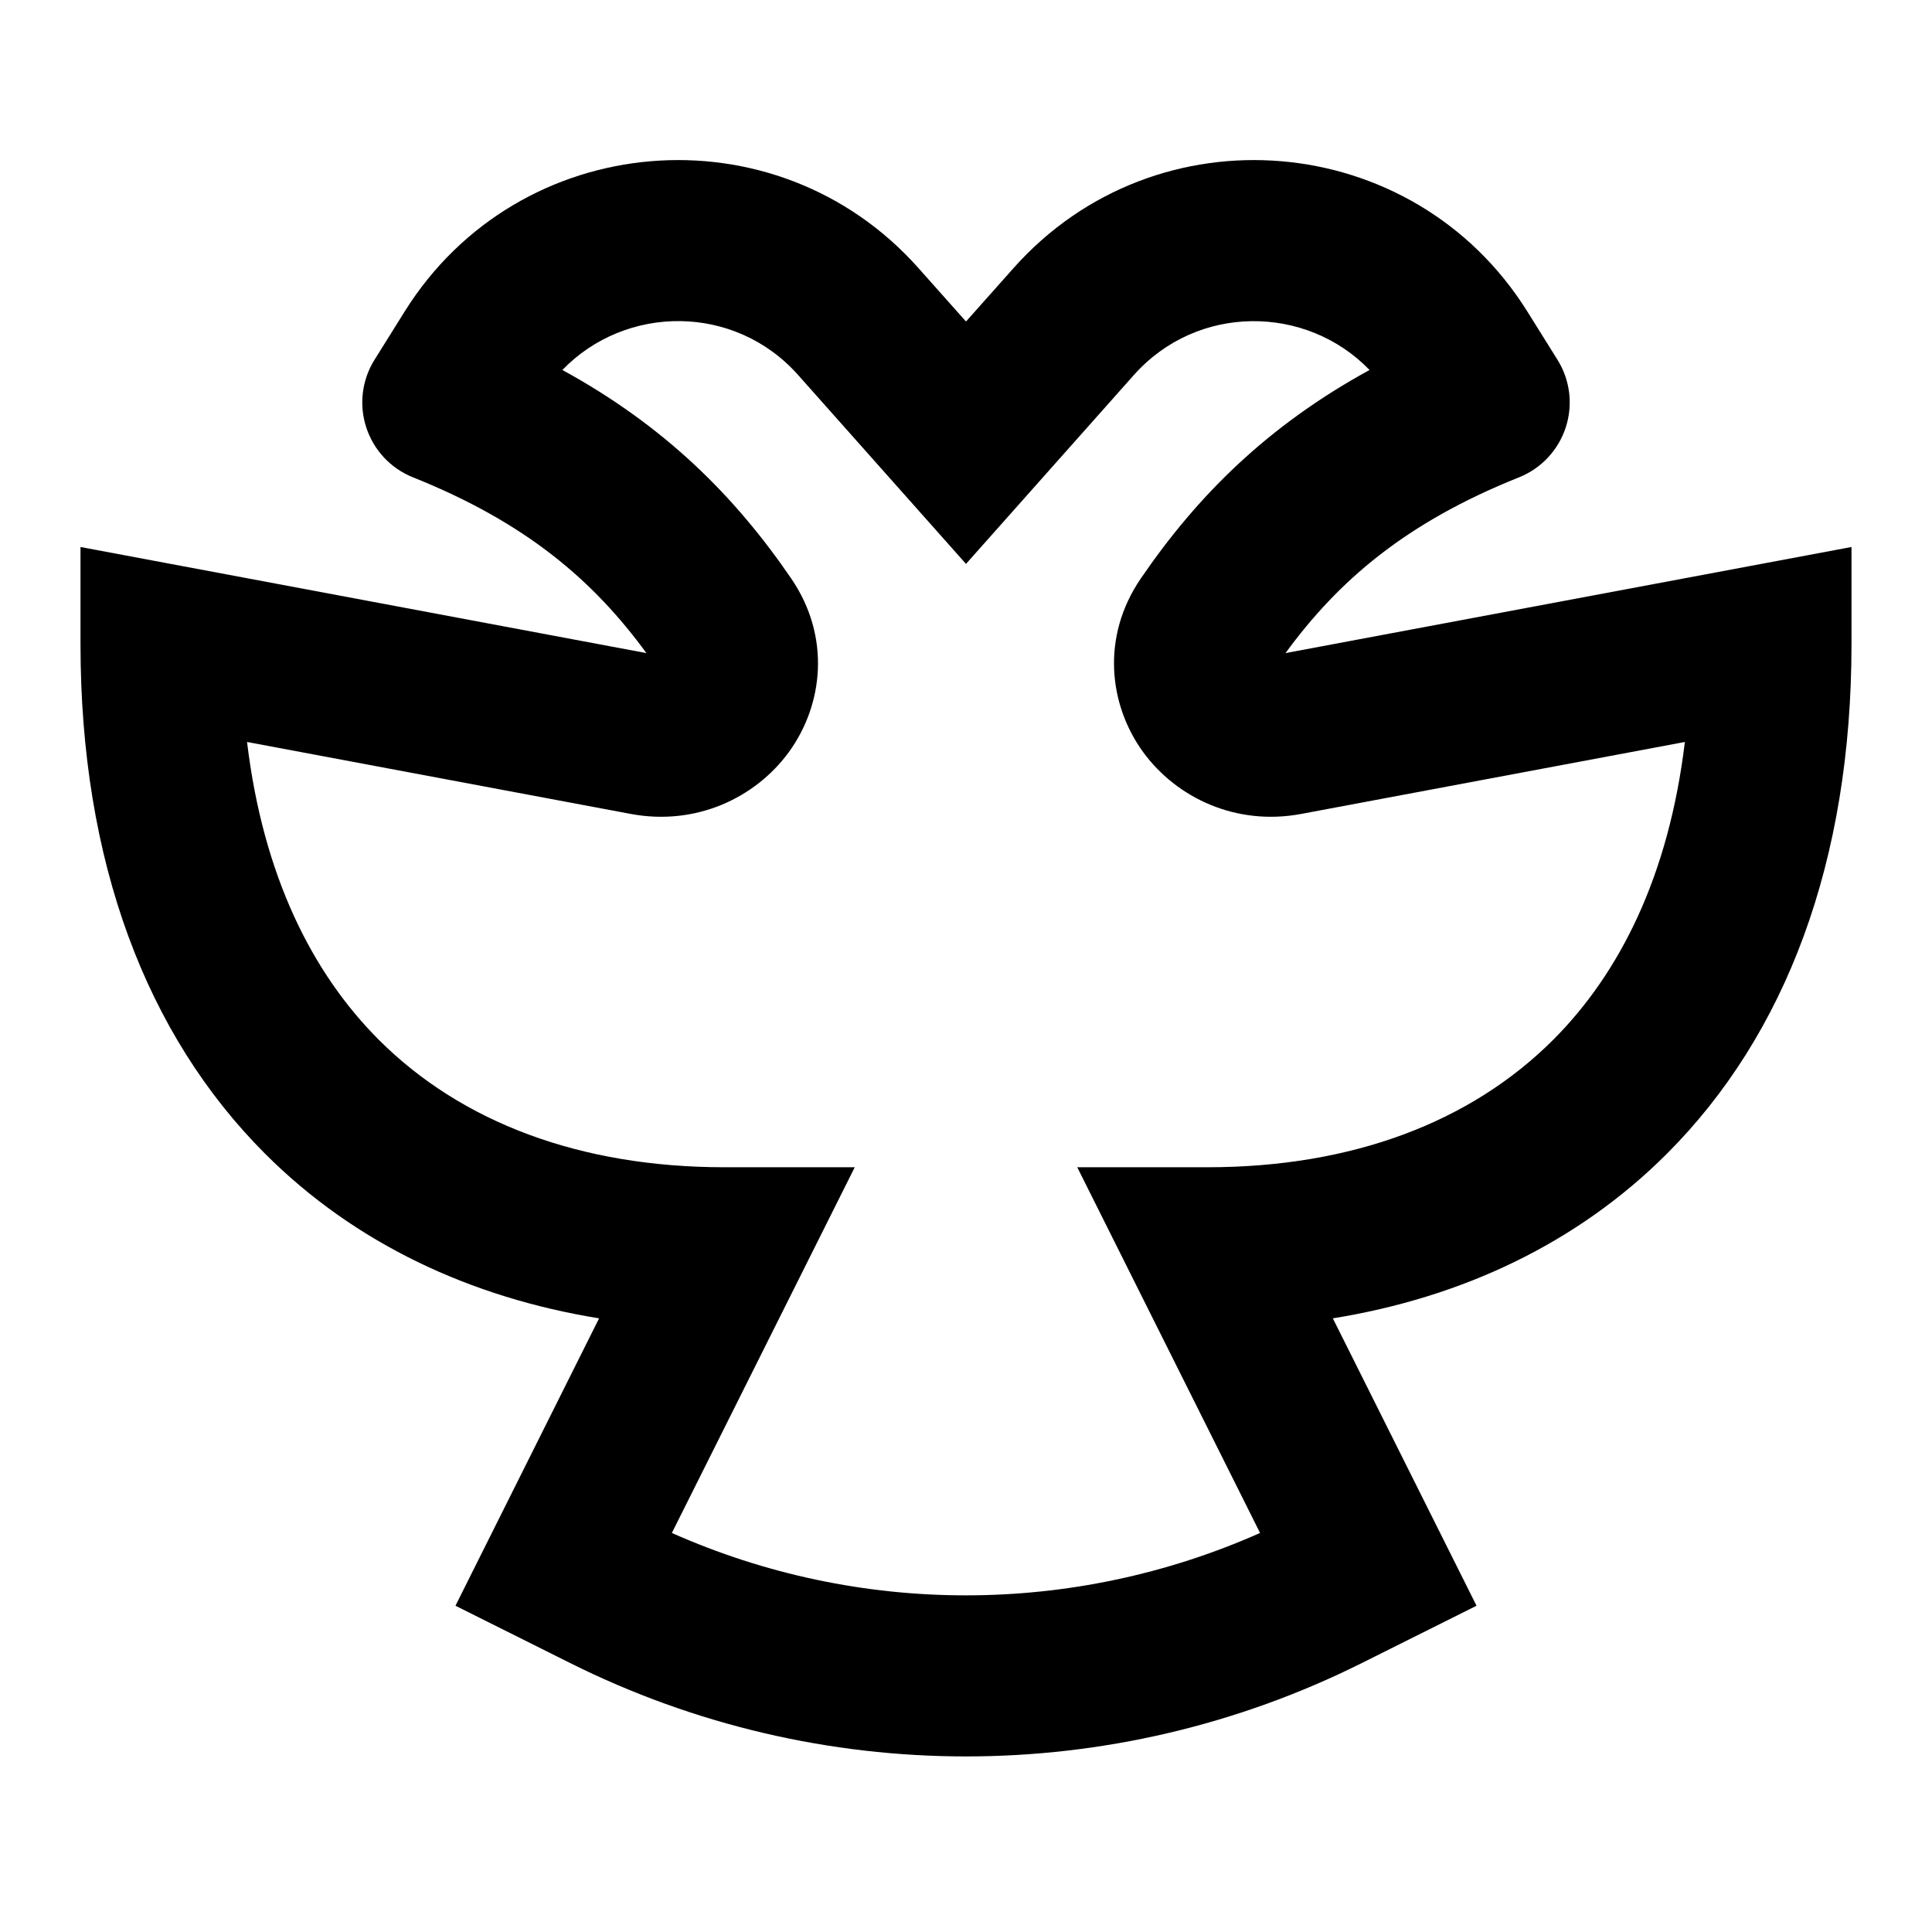 <svg xmlns="http://www.w3.org/2000/svg" width="24" height="24" viewBox="0 0 24 24" fill="none"><rect width="24" height="24" fill="none"/>
<path d="M5.028 3.868C6.443 1.605 9.637 1.336 11.41 3.331L12 3.994L12.59 3.331C14.363 1.336 17.557 1.605 18.972 3.868L19.348 4.47C19.505 4.721 19.542 5.029 19.45 5.31C19.358 5.592 19.146 5.819 18.871 5.929C17.46 6.493 16.626 7.214 15.969 8.113L23 6.795V8C23 10.703 22.184 12.854 20.707 14.332C19.587 15.452 18.15 16.12 16.557 16.377L18.342 19.947L16.919 20.658C13.822 22.206 10.178 22.206 7.081 20.658L5.658 19.947L7.442 16.377C5.849 16.119 4.412 15.451 3.293 14.332C1.816 12.854 1 10.703 1 8V6.795L8.03 8.113C7.373 7.214 6.539 6.493 5.129 5.929C4.854 5.819 4.642 5.592 4.55 5.31C4.458 5.029 4.495 4.721 4.652 4.47L5.028 3.868ZM17.013 4.596C16.227 3.783 14.875 3.771 14.085 4.659L12 7.005L9.915 4.659C9.125 3.77 7.772 3.782 6.986 4.596C8.254 5.29 9.126 6.158 9.829 7.187C10.323 7.91 10.227 8.754 9.8 9.342C9.382 9.915 8.641 10.262 7.836 10.111L3.069 9.217C3.268 10.875 3.876 12.087 4.707 12.918C5.733 13.943 7.208 14.5 9 14.5H10.618L8.346 19.043C10.672 20.077 13.327 20.076 15.653 19.043L13.382 14.5H15C16.792 14.5 18.267 13.943 19.293 12.918C20.124 12.087 20.731 10.875 20.93 9.217L16.164 10.111C15.359 10.262 14.618 9.915 14.2 9.342C13.773 8.754 13.677 7.91 14.171 7.187C14.874 6.158 15.745 5.29 17.013 4.596Z" fill="#000000"/>
</svg>
